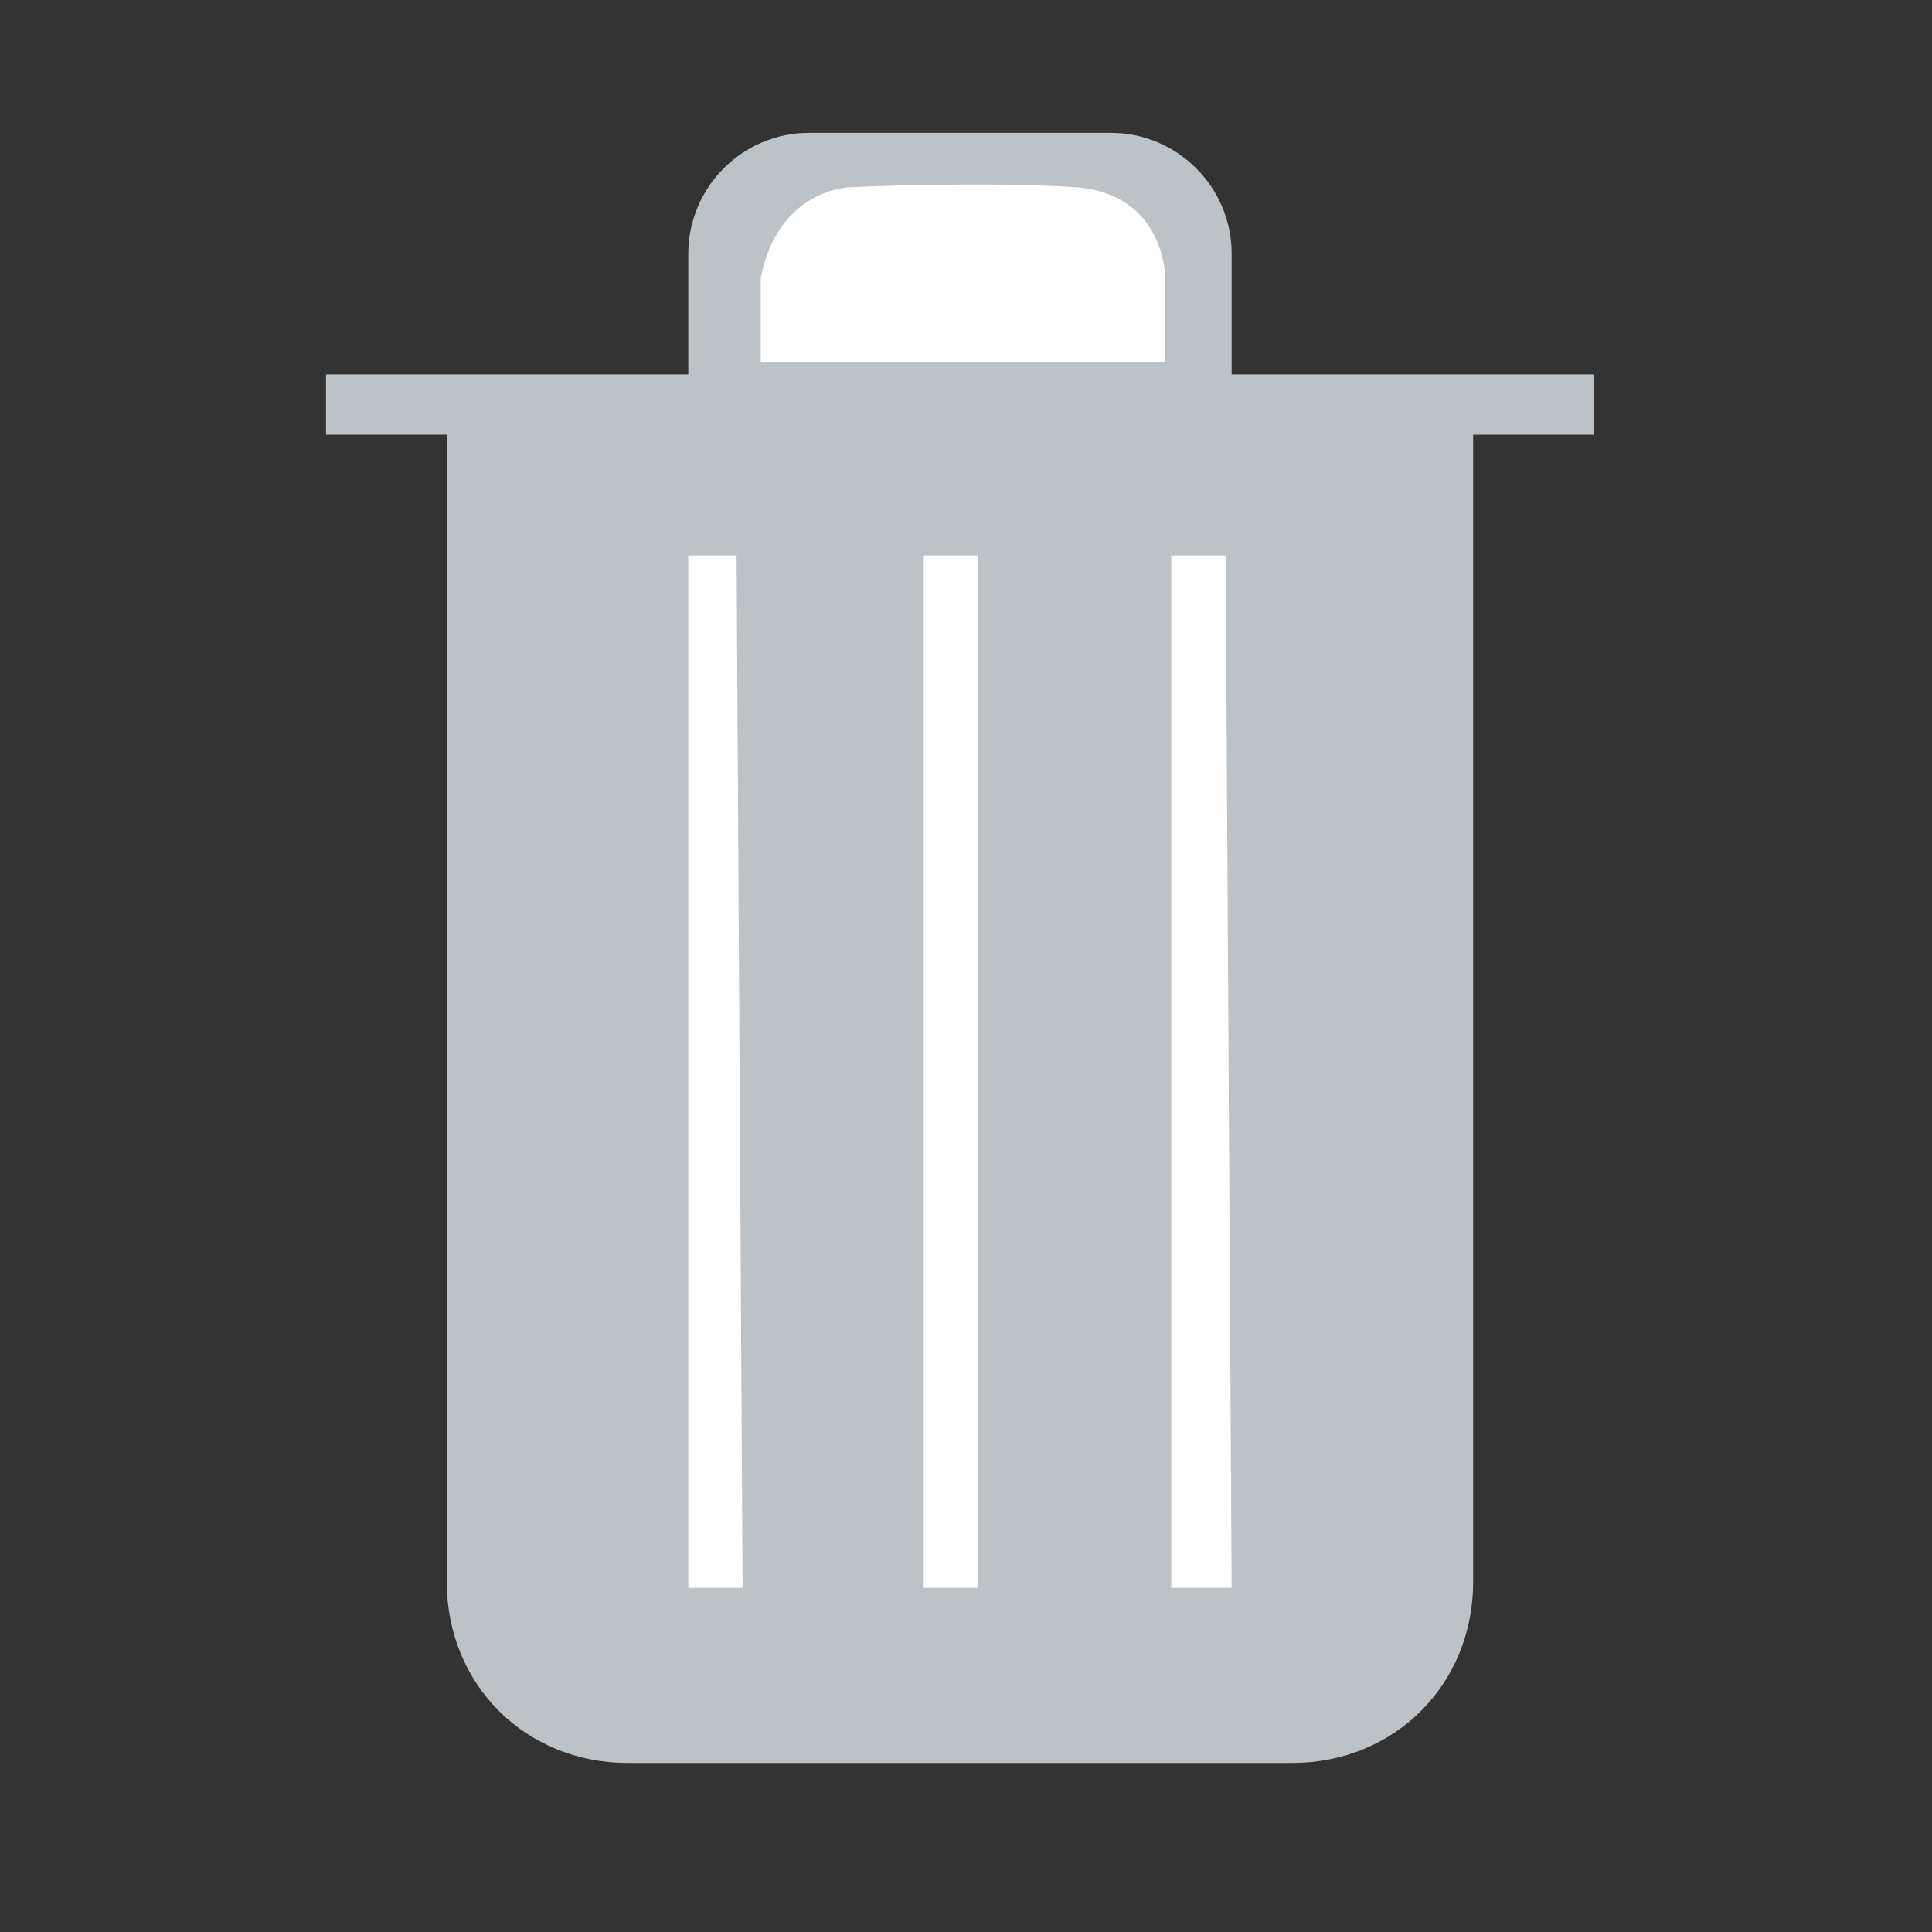 <?xml version="1.0" encoding="utf-8"?>
<!-- Generator: Adobe Illustrator 18.0.0, SVG Export Plug-In . SVG Version: 6.00 Build 0)  -->
<!DOCTYPE svg PUBLIC "-//W3C//DTD SVG 1.1//EN" "http://www.w3.org/Graphics/SVG/1.1/DTD/svg11.dtd">
<svg version="1.1" id="Layer_1" xmlns:sketch="http://www.bohemiancoding.com/sketch/ns"
	 xmlns="http://www.w3.org/2000/svg" xmlns:xlink="http://www.w3.org/1999/xlink" x="0px" y="0px" viewBox="0 0 32 32"
	 enable-background="new 0 0 32 32" xml:space="preserve">
<rect x="0" y="0" width="32" height="32" fill="#333333" stroke="none"/>
<path id="trash-can" fill="#BDC2C6" d="M22.4,6.2h-2l0,0v-2c0-1.1-0.9-2-2-2h-5c-1.1,0-2,0.9-2,2v2h-2h-4v1h2v19c0,1.7,1.3,3,3,3h11
	c1.7,0,3-1.3,3-3v-19h2v-1H22.4L22.4,6.2z M11.4,9.2v17h1v-17H11.4L11.4,9.2z M15.4,9.2v17h1v-17H15.4L15.4,9.2z M19.4,9.2v17h1v-17
	H19.4L19.4,9.2z M13.4,3.2c-0.6,0-1,0.4-1,1v2h7v-2c0-0.6-0.4-1-1-1H13.4L13.4,3.2z"/>
<polygon fill="#FFFFFF" points="11.4,9.2 11.4,26.3 12.3,26.3 12.2,9.2 "/>
<polygon fill="#FFFFFF" points="15.3,9.2 15.3,26.3 16.2,26.3 16.2,9.2 "/>
<polygon fill="#FFFFFF" points="19.4,9.2 19.4,26.3 20.4,26.3 20.3,9.2 "/>
<path fill="#FFFFFF" d="M12.7,6h6.6V4.6c0,0,0-1.4-1.5-1.5s-3.7,0-3.7,0s-1.2,0-1.5,1.5V6z"/>
</svg>
